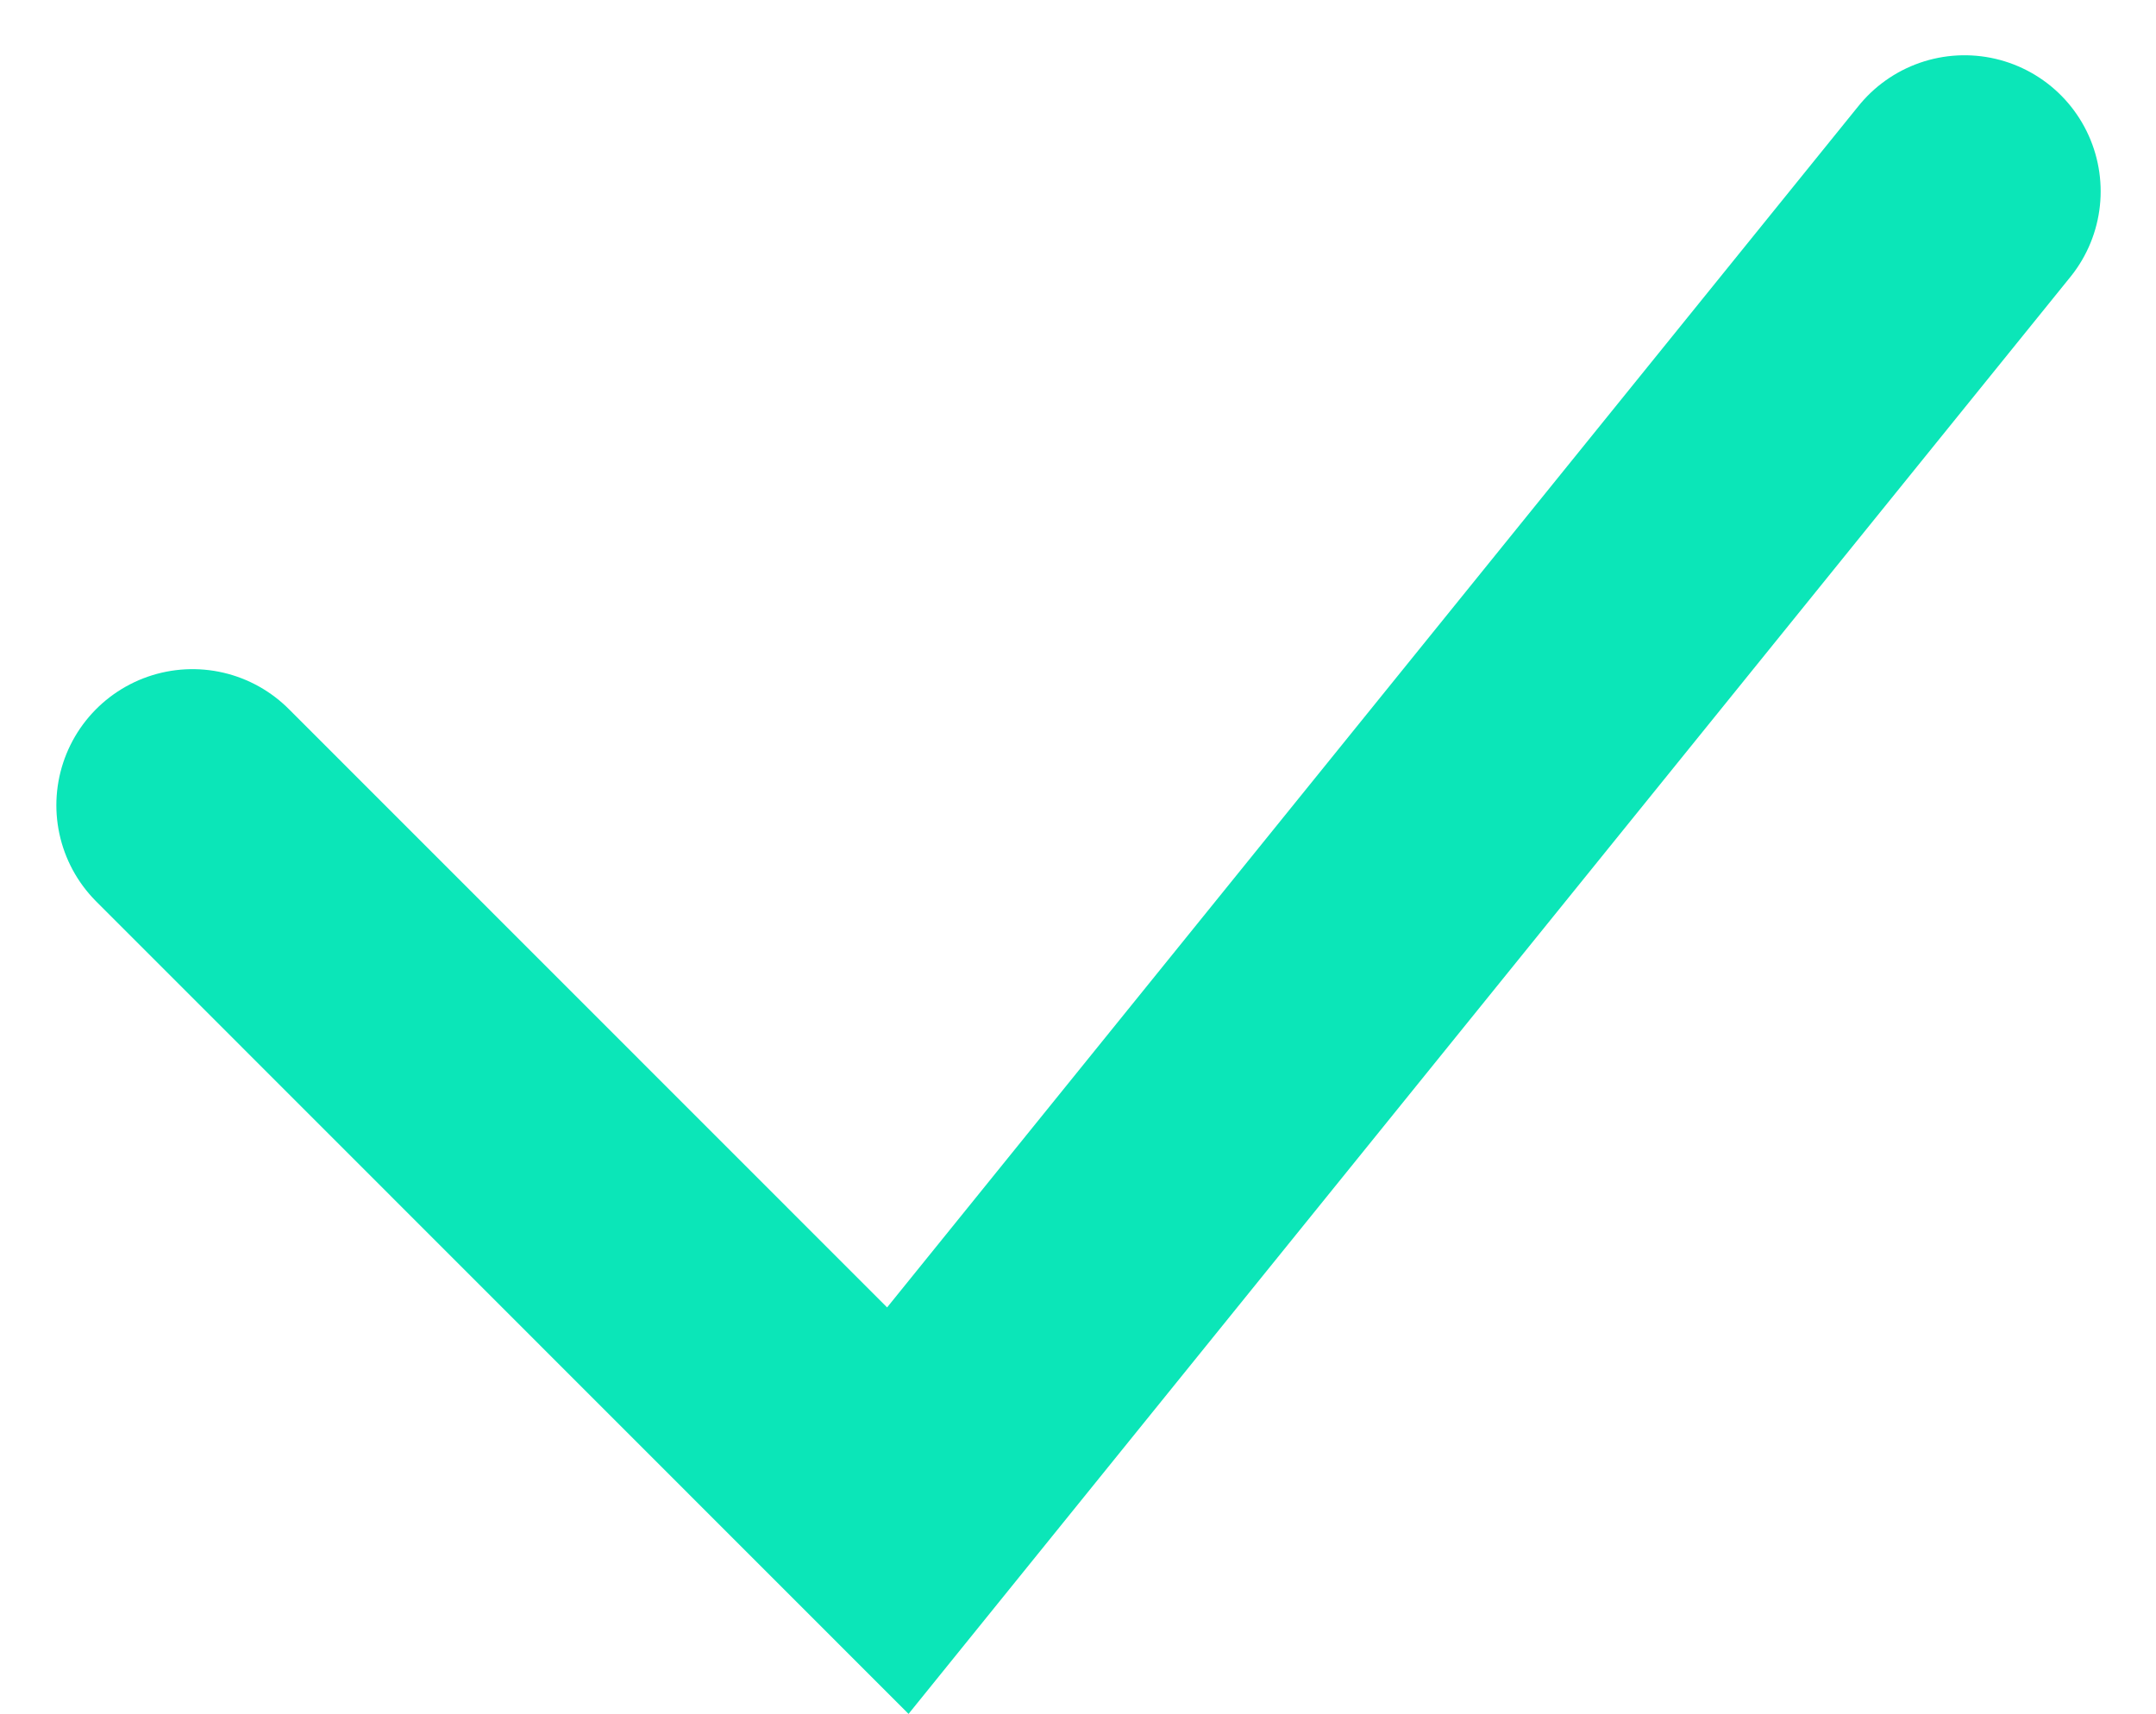 <svg xmlns="http://www.w3.org/2000/svg" width="31.674" height="25.186" viewBox="0 0 31.674 25.186">
  <path id="Path_552" data-name="Path 552" d="M413.761,8482.268l10.362,10.366,15.671-19.387" transform="translate(-410.933 -8470.435)" fill="none" stroke="#0be6b8" stroke-linecap="round" stroke-width="4"/>
</svg>
